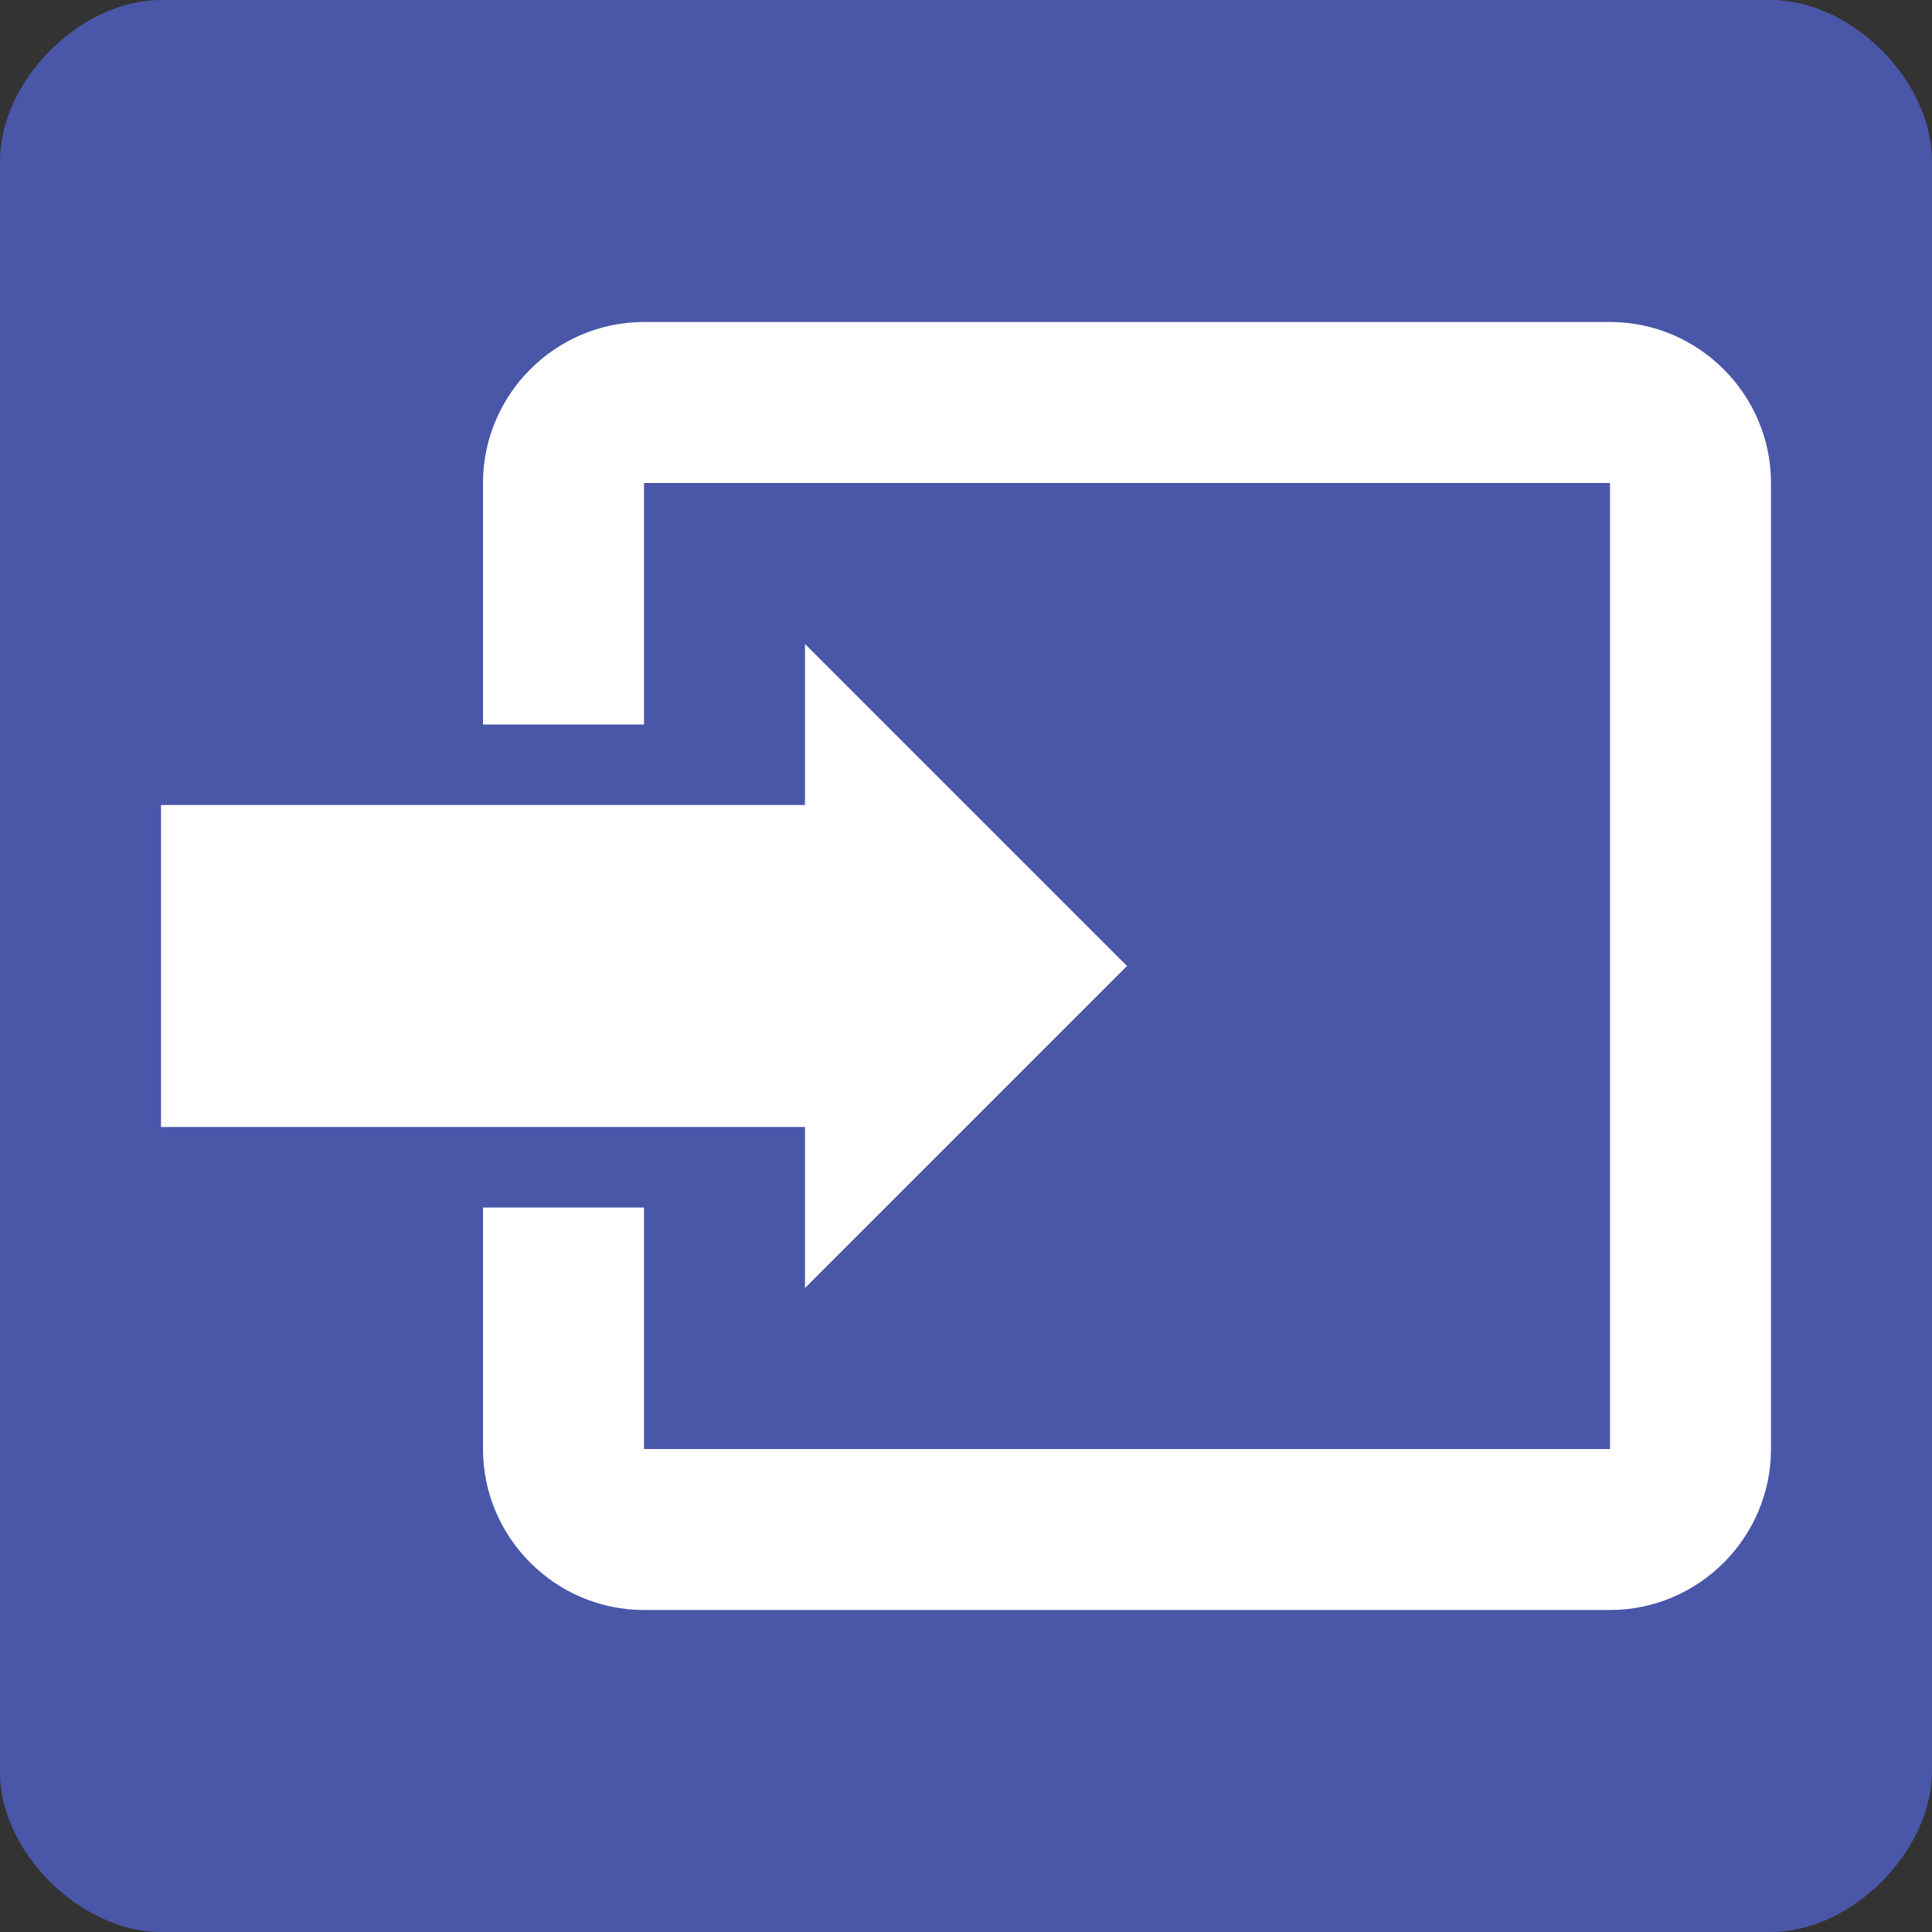 <svg xmlns="http://www.w3.org/2000/svg" viewBox="0 0 24 24"  width="24px" height="24px"><rect x="0" y="0" width="24" height="24" fill="#333333" stroke="none"/><path d="M2 0h20c1 0 2 1 2 2v20c0 1-1 2-2 2H2c-1 0-2.013-1-2-2V2c0-1 1-2 2-2z" fill="#4a56a8"/><path d="M14 12l-4-4v2H2v4h8v2l4-4zM6 6v3h2V6h12v12H8v-3H6v3c0 1.1.9 2 2 2h12c1.1 0 2-.9 2-2V6c0-1.1-.9-2-2-2H8c-1.1 0-2 .9-2 2z" fill="#fff"/></svg>